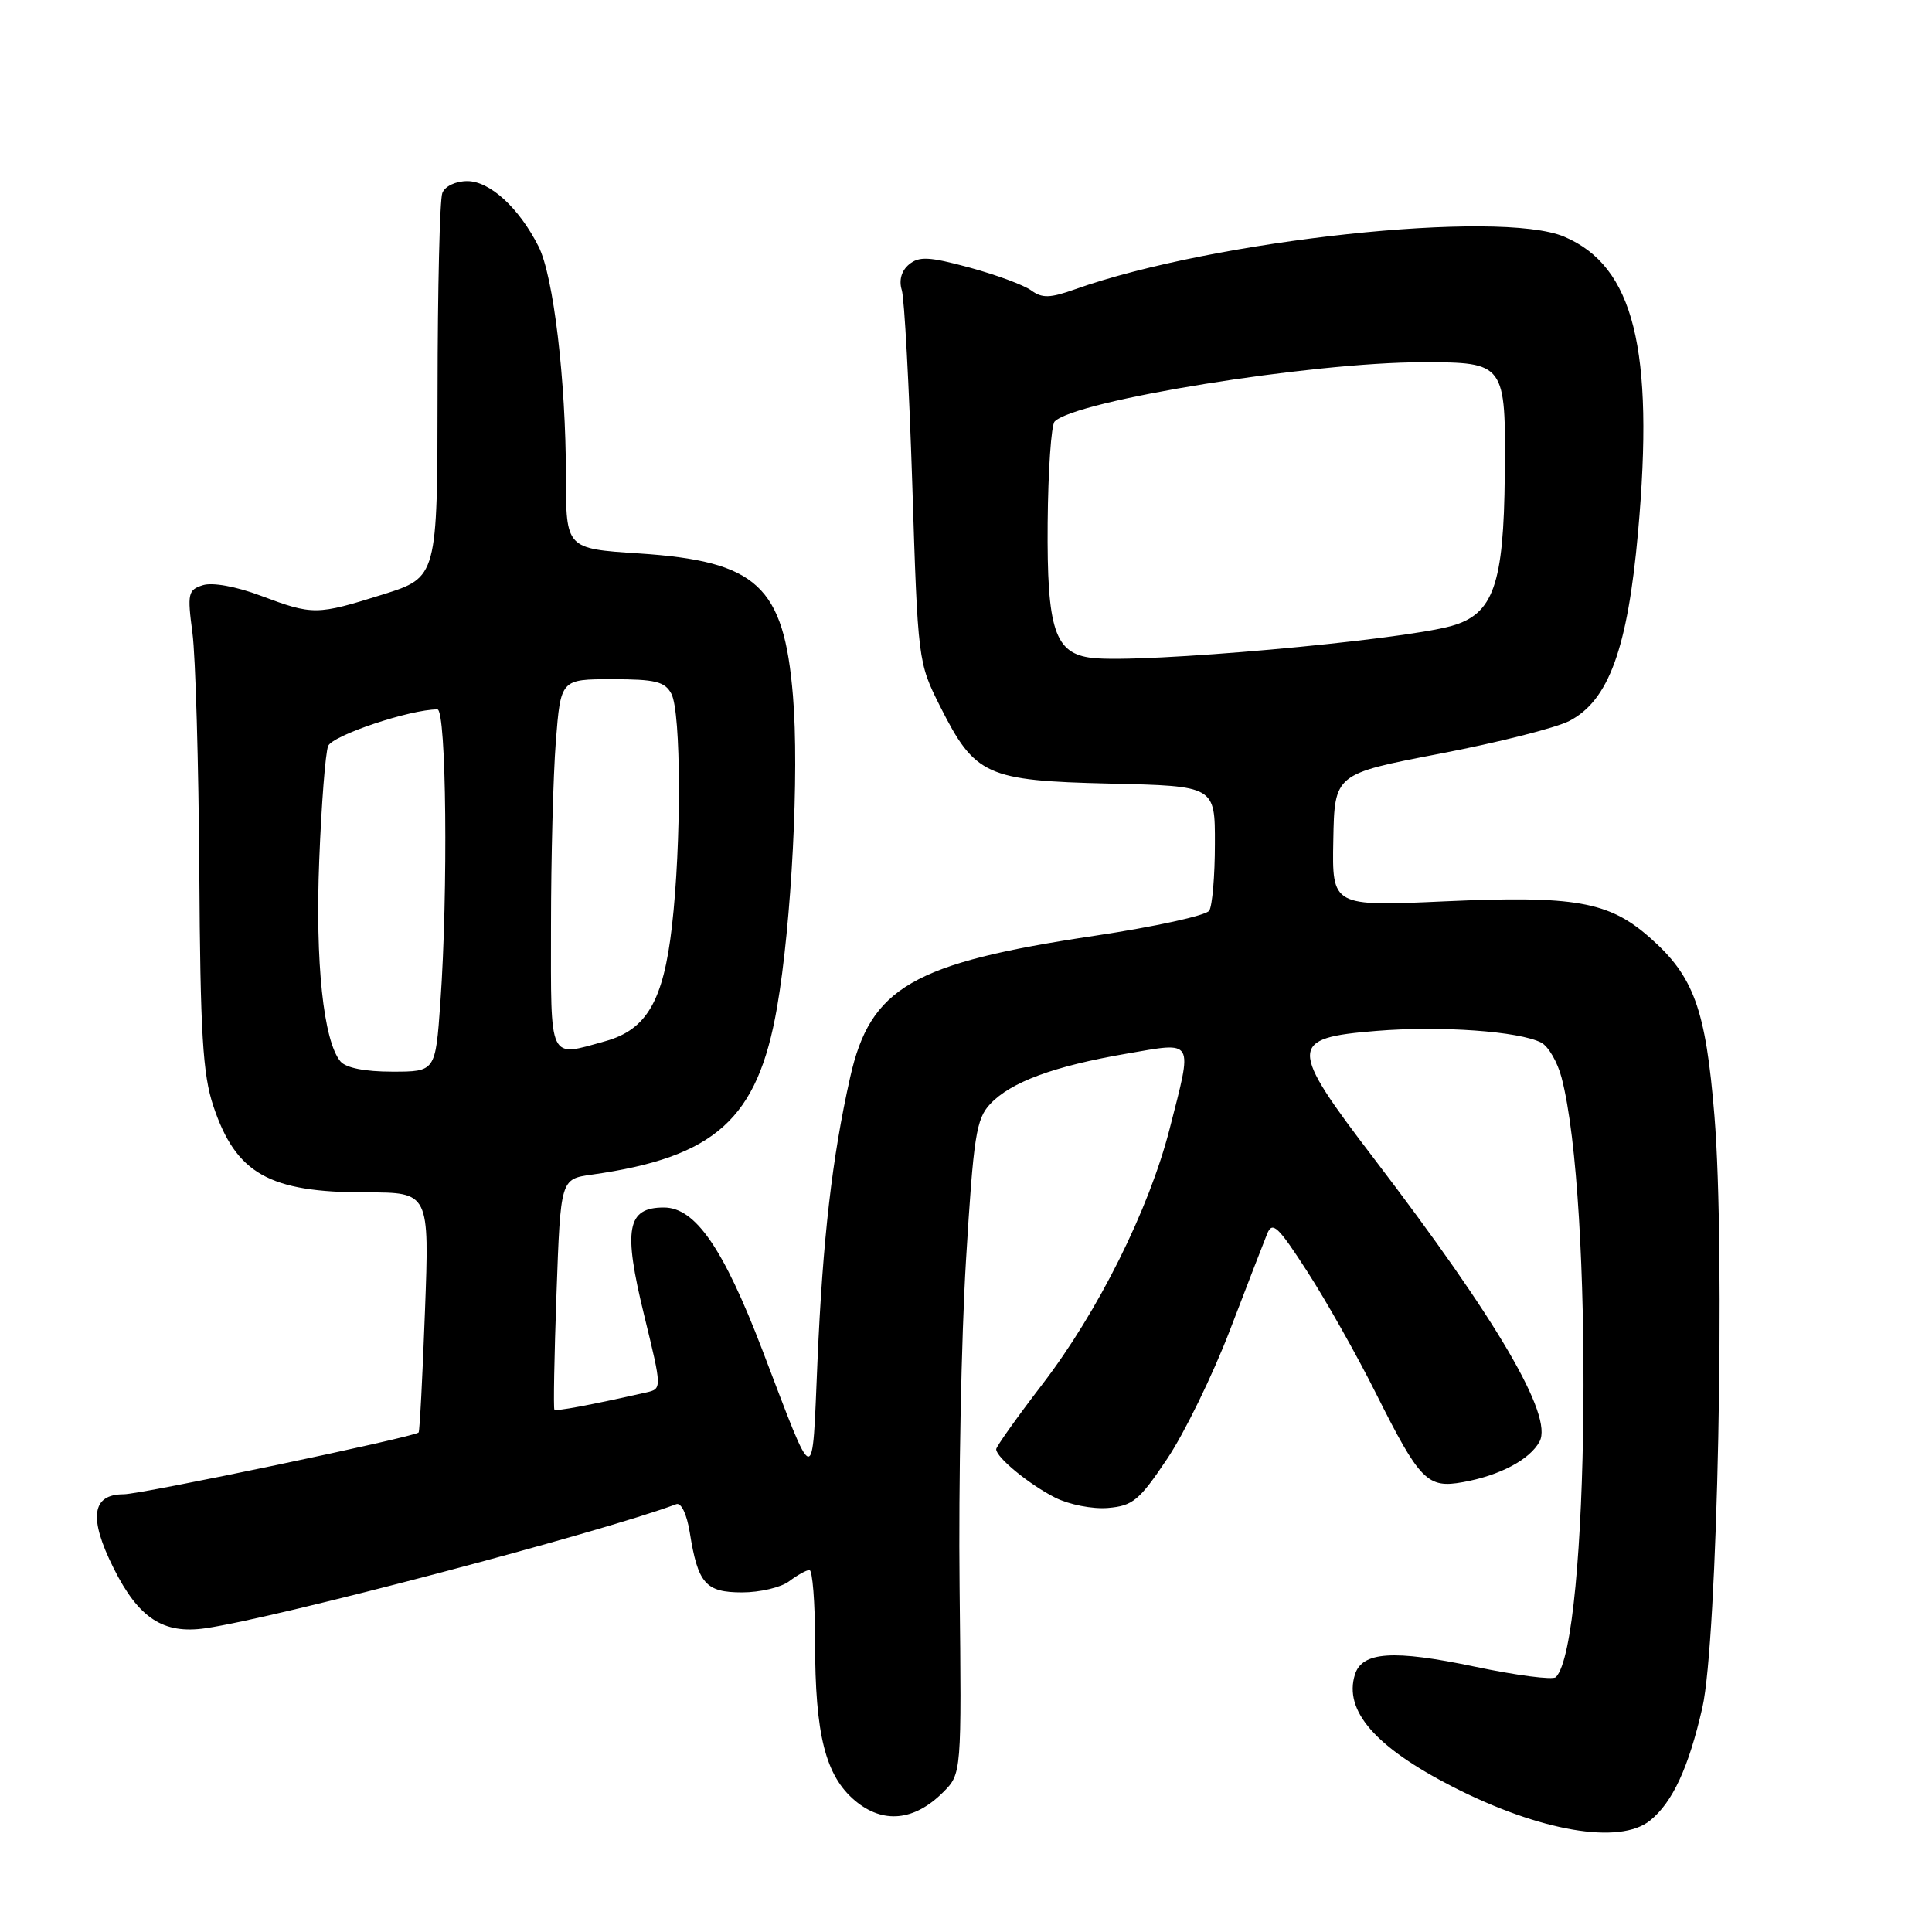 <?xml version="1.0" encoding="UTF-8" standalone="no"?>
<!DOCTYPE svg PUBLIC "-//W3C//DTD SVG 1.1//EN" "http://www.w3.org/Graphics/SVG/1.1/DTD/svg11.dtd" >
<svg xmlns="http://www.w3.org/2000/svg" xmlns:xlink="http://www.w3.org/1999/xlink" version="1.1" viewBox="0 0 256 256">
 <g >
 <path fill="currentColor"
d=" M 218.64 241.23 C 221.62 238.83 223.75 234.23 225.57 226.28 C 227.59 217.45 228.64 165.81 227.17 147.84 C 226.01 133.65 224.44 129.35 218.57 124.20 C 213.17 119.45 208.68 118.66 191.50 119.43 C 176.50 120.11 176.50 120.11 176.67 111.33 C 176.83 102.55 176.83 102.55 190.77 99.87 C 198.44 98.40 206.16 96.45 207.94 95.53 C 213.16 92.83 215.67 85.93 217.05 70.51 C 219.22 46.25 216.49 35.29 207.28 31.37 C 198.71 27.72 160.85 31.78 142.45 38.33 C 139.13 39.51 138.09 39.54 136.64 38.48 C 135.67 37.77 131.99 36.41 128.46 35.45 C 123.11 34.00 121.78 33.94 120.45 35.04 C 119.45 35.87 119.09 37.12 119.49 38.43 C 119.84 39.57 120.46 51.13 120.88 64.12 C 121.62 87.59 121.65 87.78 124.56 93.58 C 129.20 102.78 130.65 103.44 147.07 103.83 C 161.00 104.15 161.00 104.15 160.98 111.83 C 160.98 116.05 160.64 120.02 160.23 120.67 C 159.82 121.31 153.01 122.80 145.09 123.99 C 120.92 127.60 115.32 130.84 112.65 142.75 C 110.26 153.39 109.02 164.16 108.32 180.38 C 107.58 197.40 108.13 197.52 101.00 178.85 C 95.84 165.37 92.13 160.00 87.97 160.00 C 83.07 160.00 82.55 162.82 85.35 174.26 C 87.73 184.03 87.73 184.03 85.61 184.51 C 78.07 186.21 73.70 187.03 73.46 186.78 C 73.32 186.63 73.44 179.69 73.74 171.37 C 74.28 156.23 74.28 156.23 78.39 155.65 C 94.79 153.34 100.39 148.29 102.96 133.50 C 104.89 122.38 105.92 102.32 105.07 92.19 C 103.86 77.60 100.34 74.36 84.63 73.33 C 75.00 72.70 75.00 72.70 74.99 63.10 C 74.98 50.37 73.34 36.57 71.36 32.66 C 68.79 27.56 64.91 24.00 61.92 24.00 C 60.37 24.00 58.95 24.68 58.61 25.58 C 58.27 26.45 57.99 38.26 57.98 51.83 C 57.96 76.50 57.96 76.50 50.73 78.77 C 41.95 81.52 41.48 81.53 34.54 78.93 C 31.26 77.70 28.15 77.14 26.88 77.54 C 24.91 78.16 24.81 78.65 25.50 83.86 C 25.91 86.96 26.32 101.20 26.41 115.50 C 26.54 136.98 26.87 142.38 28.27 146.56 C 31.27 155.53 35.65 158.00 48.52 158.00 C 56.90 158.00 56.90 158.00 56.31 173.75 C 55.99 182.41 55.61 189.64 55.47 189.81 C 54.98 190.40 18.71 198.00 16.39 198.00 C 12.15 198.00 11.72 201.12 15.05 207.78 C 18.37 214.43 21.63 216.56 27.23 215.75 C 36.72 214.37 79.47 203.10 89.61 199.31 C 90.26 199.06 91.01 200.63 91.40 203.07 C 92.48 209.84 93.50 211.00 98.34 211.00 C 100.69 211.00 103.49 210.34 104.56 209.53 C 105.63 208.72 106.84 208.05 107.25 208.03 C 107.66 208.01 108.00 212.30 108.00 217.56 C 108.00 229.85 109.37 235.29 113.30 238.60 C 116.99 241.70 121.15 241.30 124.96 237.49 C 127.42 235.03 127.42 235.03 127.15 210.27 C 127.00 196.65 127.38 177.18 128.00 167.00 C 129.00 150.50 129.35 148.26 131.21 146.28 C 133.93 143.38 139.65 141.27 149.25 139.62 C 158.37 138.05 158.06 137.52 154.98 149.59 C 152.25 160.26 145.50 173.81 138.10 183.45 C 134.74 187.83 132.00 191.69 132.00 192.03 C 132.00 193.11 136.37 196.70 139.81 198.44 C 141.66 199.37 144.75 199.98 146.81 199.81 C 150.10 199.53 150.96 198.82 154.65 193.31 C 156.94 189.90 160.67 182.25 162.95 176.31 C 165.23 170.36 167.45 164.60 167.90 163.50 C 168.60 161.77 169.32 162.44 173.23 168.50 C 175.72 172.35 179.81 179.61 182.32 184.63 C 188.13 196.22 189.14 197.25 193.85 196.39 C 198.75 195.51 202.71 193.40 204.00 191.01 C 205.82 187.60 198.40 174.92 182.04 153.49 C 170.70 138.64 170.72 137.54 182.37 136.60 C 190.91 135.90 201.27 136.64 204.22 138.15 C 205.16 138.64 206.37 140.71 206.91 142.77 C 211.17 158.93 210.62 217.73 206.16 222.23 C 205.77 222.63 200.91 222.00 195.36 220.83 C 184.65 218.58 180.50 218.85 179.54 221.87 C 178.02 226.67 182.24 231.51 192.50 236.76 C 204.05 242.67 214.61 244.48 218.64 241.23 Z  M 45.11 140.64 C 42.86 137.92 41.76 127.54 42.30 114.00 C 42.59 106.58 43.12 99.76 43.48 98.85 C 44.04 97.45 54.31 94.00 57.96 94.00 C 59.15 94.00 59.39 118.15 58.35 132.85 C 57.70 142.00 57.70 142.00 51.97 142.00 C 48.36 142.00 45.83 141.50 45.11 140.64 Z  M 73.01 122.75 C 73.01 113.81 73.30 102.79 73.65 98.25 C 74.30 90.00 74.30 90.00 81.11 90.00 C 86.83 90.00 88.10 90.31 88.96 91.93 C 90.26 94.35 90.30 111.79 89.03 122.79 C 87.90 132.62 85.68 136.44 80.21 137.96 C 72.62 140.07 73.00 140.88 73.01 122.75 Z  M 144.73 87.18 C 139.75 86.61 138.71 83.47 138.82 69.30 C 138.88 62.36 139.29 56.31 139.75 55.85 C 142.56 53.04 173.81 48.00 188.47 48.00 C 199.46 48.00 199.53 48.09 199.39 62.91 C 199.26 77.49 197.88 81.38 192.33 82.94 C 185.36 84.89 151.27 87.93 144.73 87.18 Z "/>
</g>
</svg>